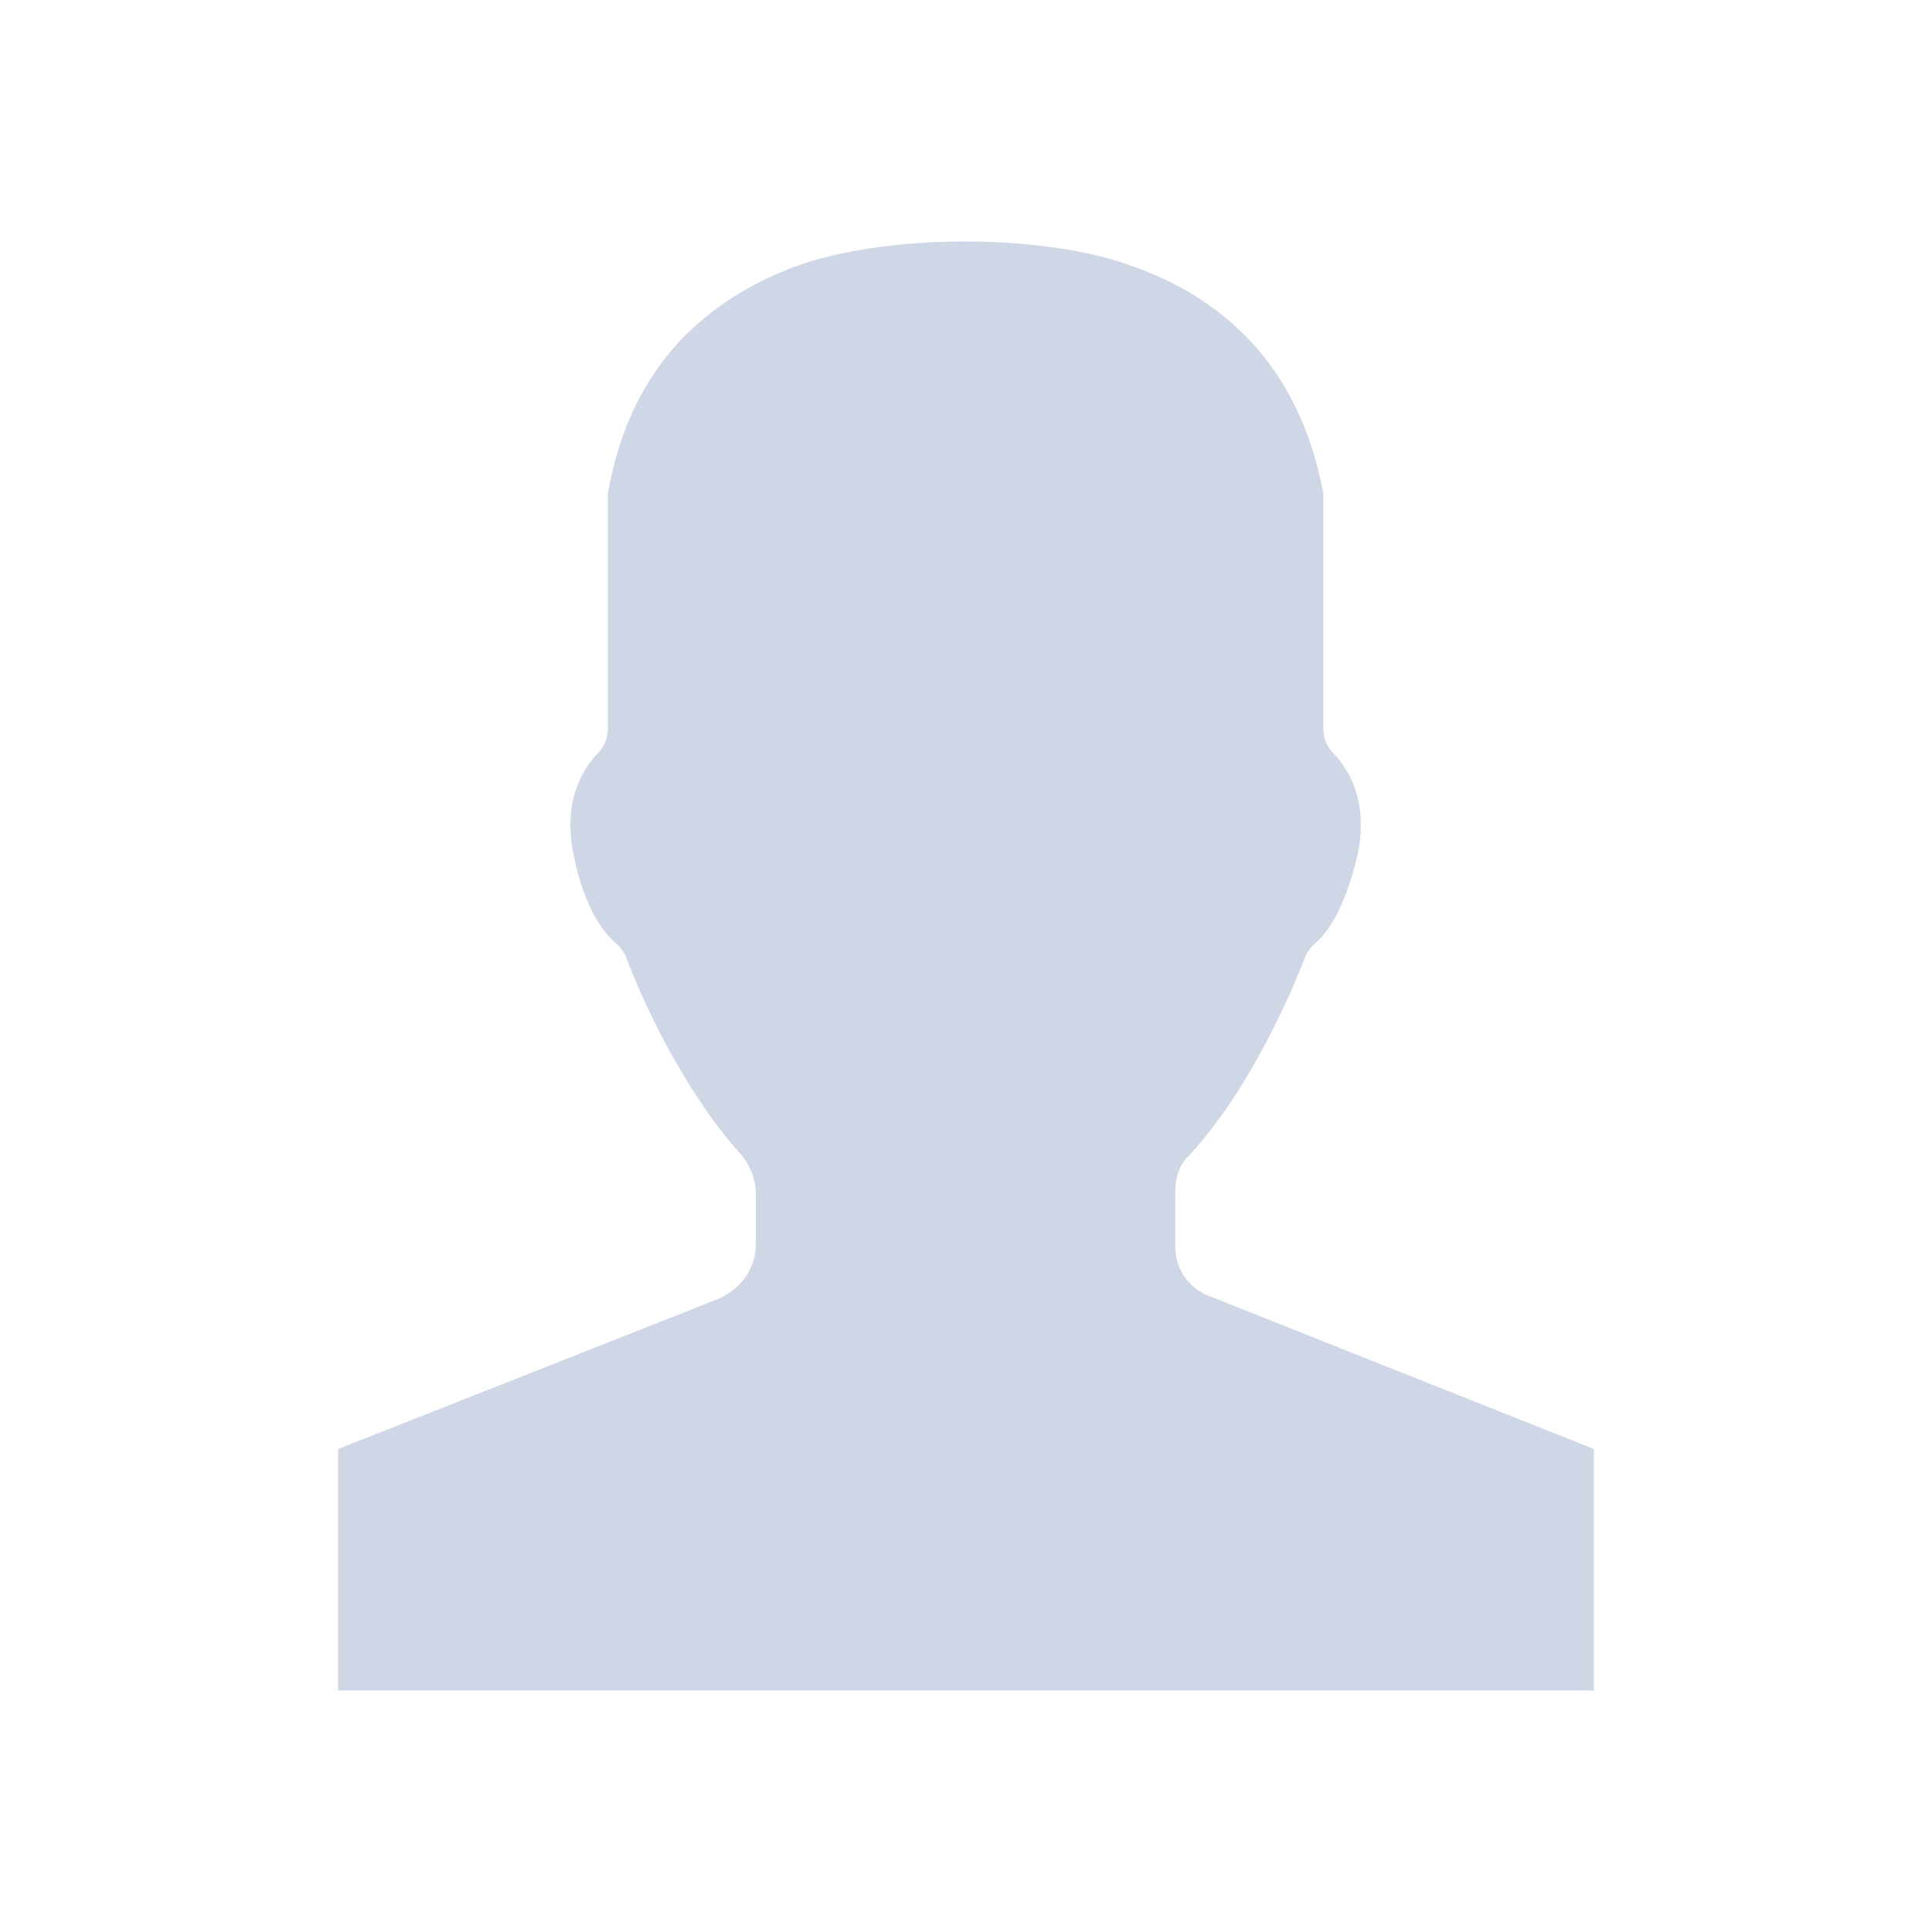 <svg xmlns:xlink="http://www.w3.org/1999/xlink" width="40" height="40" viewBox="0 0 40 40" version="1.1" xmlns="http://www.w3.org/2000/svg"><path d="M7,35 L33,35 L33,30 L24.963,26.804 C24.57,26.616 24.334,26.238 24.334,25.823 L24.334,24.652 C24.334,24.388 24.413,24.123 24.609,23.934 C25.906,22.537 26.77,20.46 27.006,19.856 C27.045,19.742 27.124,19.629 27.203,19.554 C27.438,19.365 27.831,18.874 28.106,17.703 C28.342,16.57 27.91,15.928 27.635,15.626 C27.478,15.475 27.399,15.286 27.399,15.097 L27.399,10.226 C26.888,7.431 25.159,6.109 23.43,5.505 C21.583,4.825 18.283,4.825 16.396,5.543 C14.746,6.185 13.056,7.469 12.585,10.226 L12.585,15.097 C12.585,15.286 12.506,15.475 12.349,15.626 C12.074,15.928 11.642,16.57 11.877,17.703 C12.113,18.874 12.545,19.365 12.781,19.554 C12.86,19.629 12.938,19.742 12.978,19.856 C13.213,20.498 14.078,22.499 15.335,23.897 C15.532,24.123 15.65,24.425 15.65,24.727 L15.65,25.747 C15.65,26.238 15.375,26.653 14.903,26.88 L7,30 L7,35 Z" fill="#CFD6E6"></path></svg>